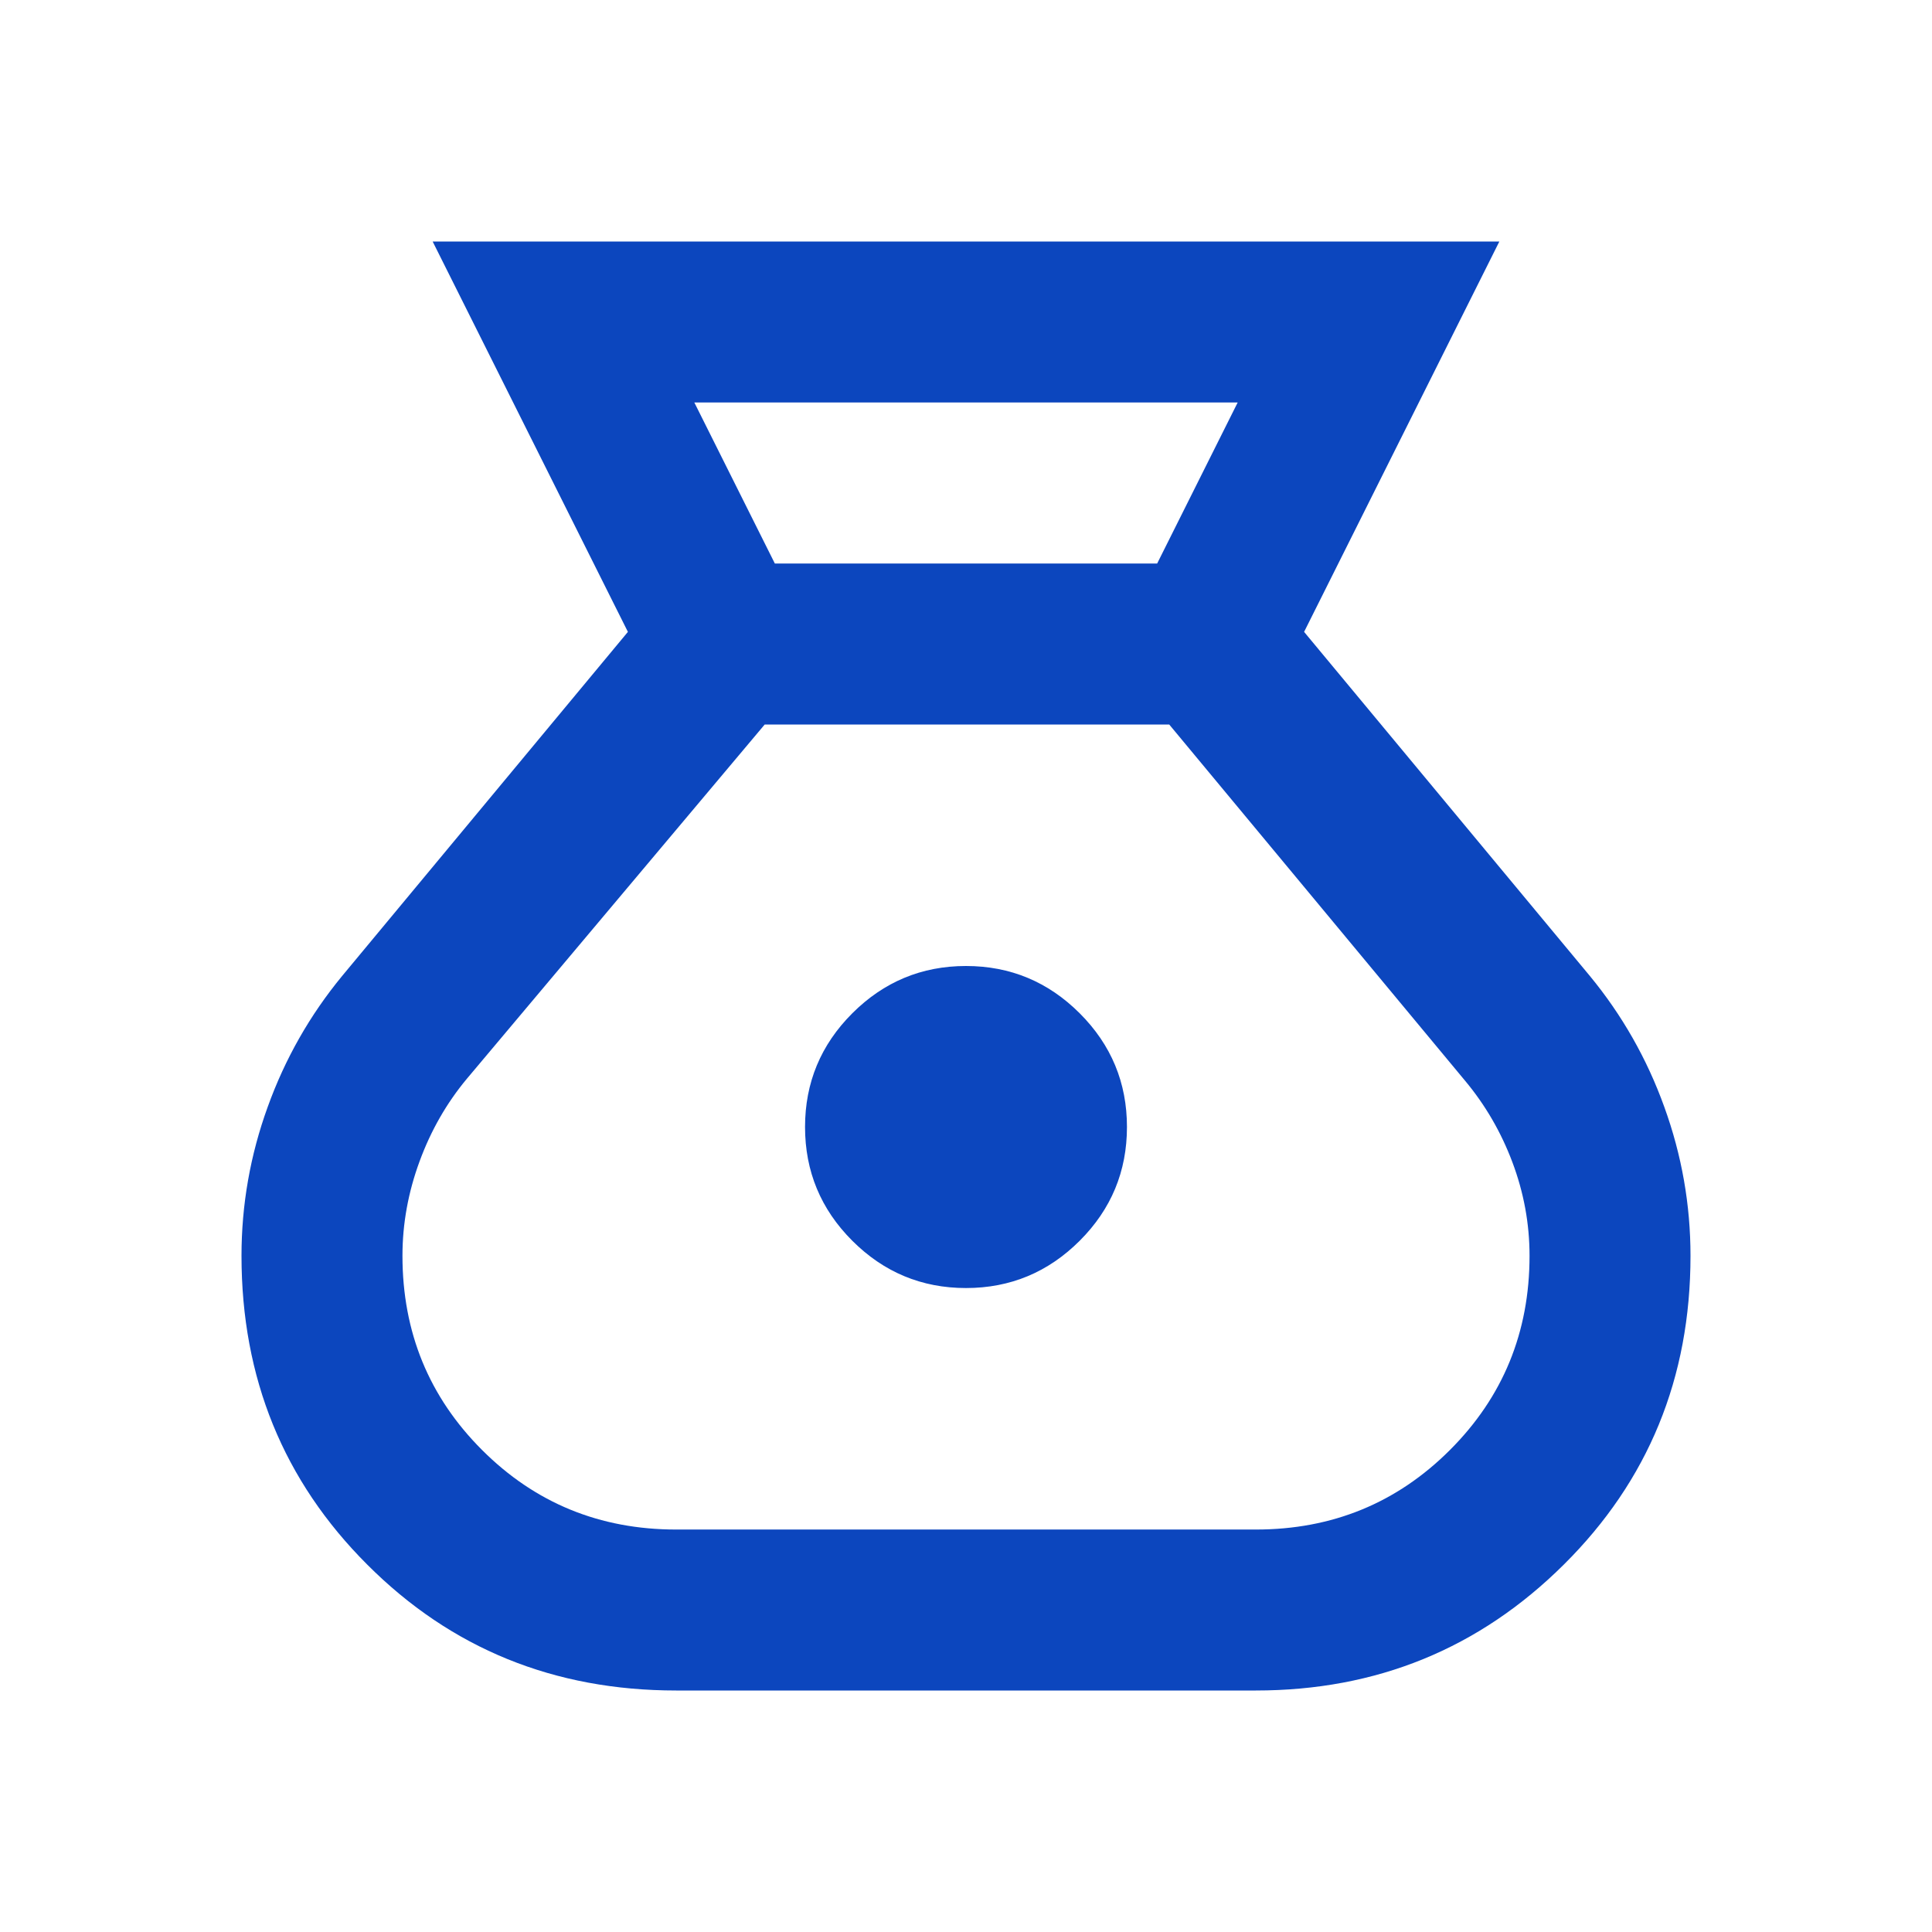 <svg width="16" height="16" viewBox="0 0 16 16" fill="none" xmlns="http://www.w3.org/2000/svg">
<path d="M5.6 14C4.589 14 3.736 13.653 3.042 12.958C2.347 12.264 2 11.411 2 10.4C2 9.978 2.072 9.567 2.217 9.167C2.361 8.767 2.567 8.406 2.833 8.083L5.2 5.233L3.583 2H12.417L10.8 5.233L13.167 8.083C13.433 8.406 13.639 8.767 13.783 9.167C13.928 9.567 14 9.978 14 10.4C14 11.411 13.65 12.264 12.95 12.958C12.25 13.653 11.4 14 10.4 14H5.6ZM8 10.667C7.633 10.667 7.319 10.536 7.058 10.275C6.797 10.014 6.667 9.7 6.667 9.333C6.667 8.967 6.797 8.653 7.058 8.392C7.319 8.131 7.633 8 8 8C8.367 8 8.681 8.131 8.942 8.392C9.203 8.653 9.333 8.967 9.333 9.333C9.333 9.7 9.203 10.014 8.942 10.275C8.681 10.536 8.367 10.667 8 10.667ZM6.417 4.667H9.583L10.25 3.333H5.75L6.417 4.667ZM5.6 12.667H10.4C11.033 12.667 11.569 12.447 12.008 12.008C12.447 11.569 12.667 11.033 12.667 10.4C12.667 10.133 12.619 9.875 12.525 9.625C12.431 9.375 12.3 9.15 12.133 8.95L9.683 6H6.333L3.867 8.933C3.7 9.133 3.569 9.361 3.475 9.617C3.381 9.872 3.333 10.133 3.333 10.4C3.333 11.033 3.553 11.569 3.992 12.008C4.431 12.447 4.967 12.667 5.6 12.667Z" fill="#0C46BE"/>
</svg>
